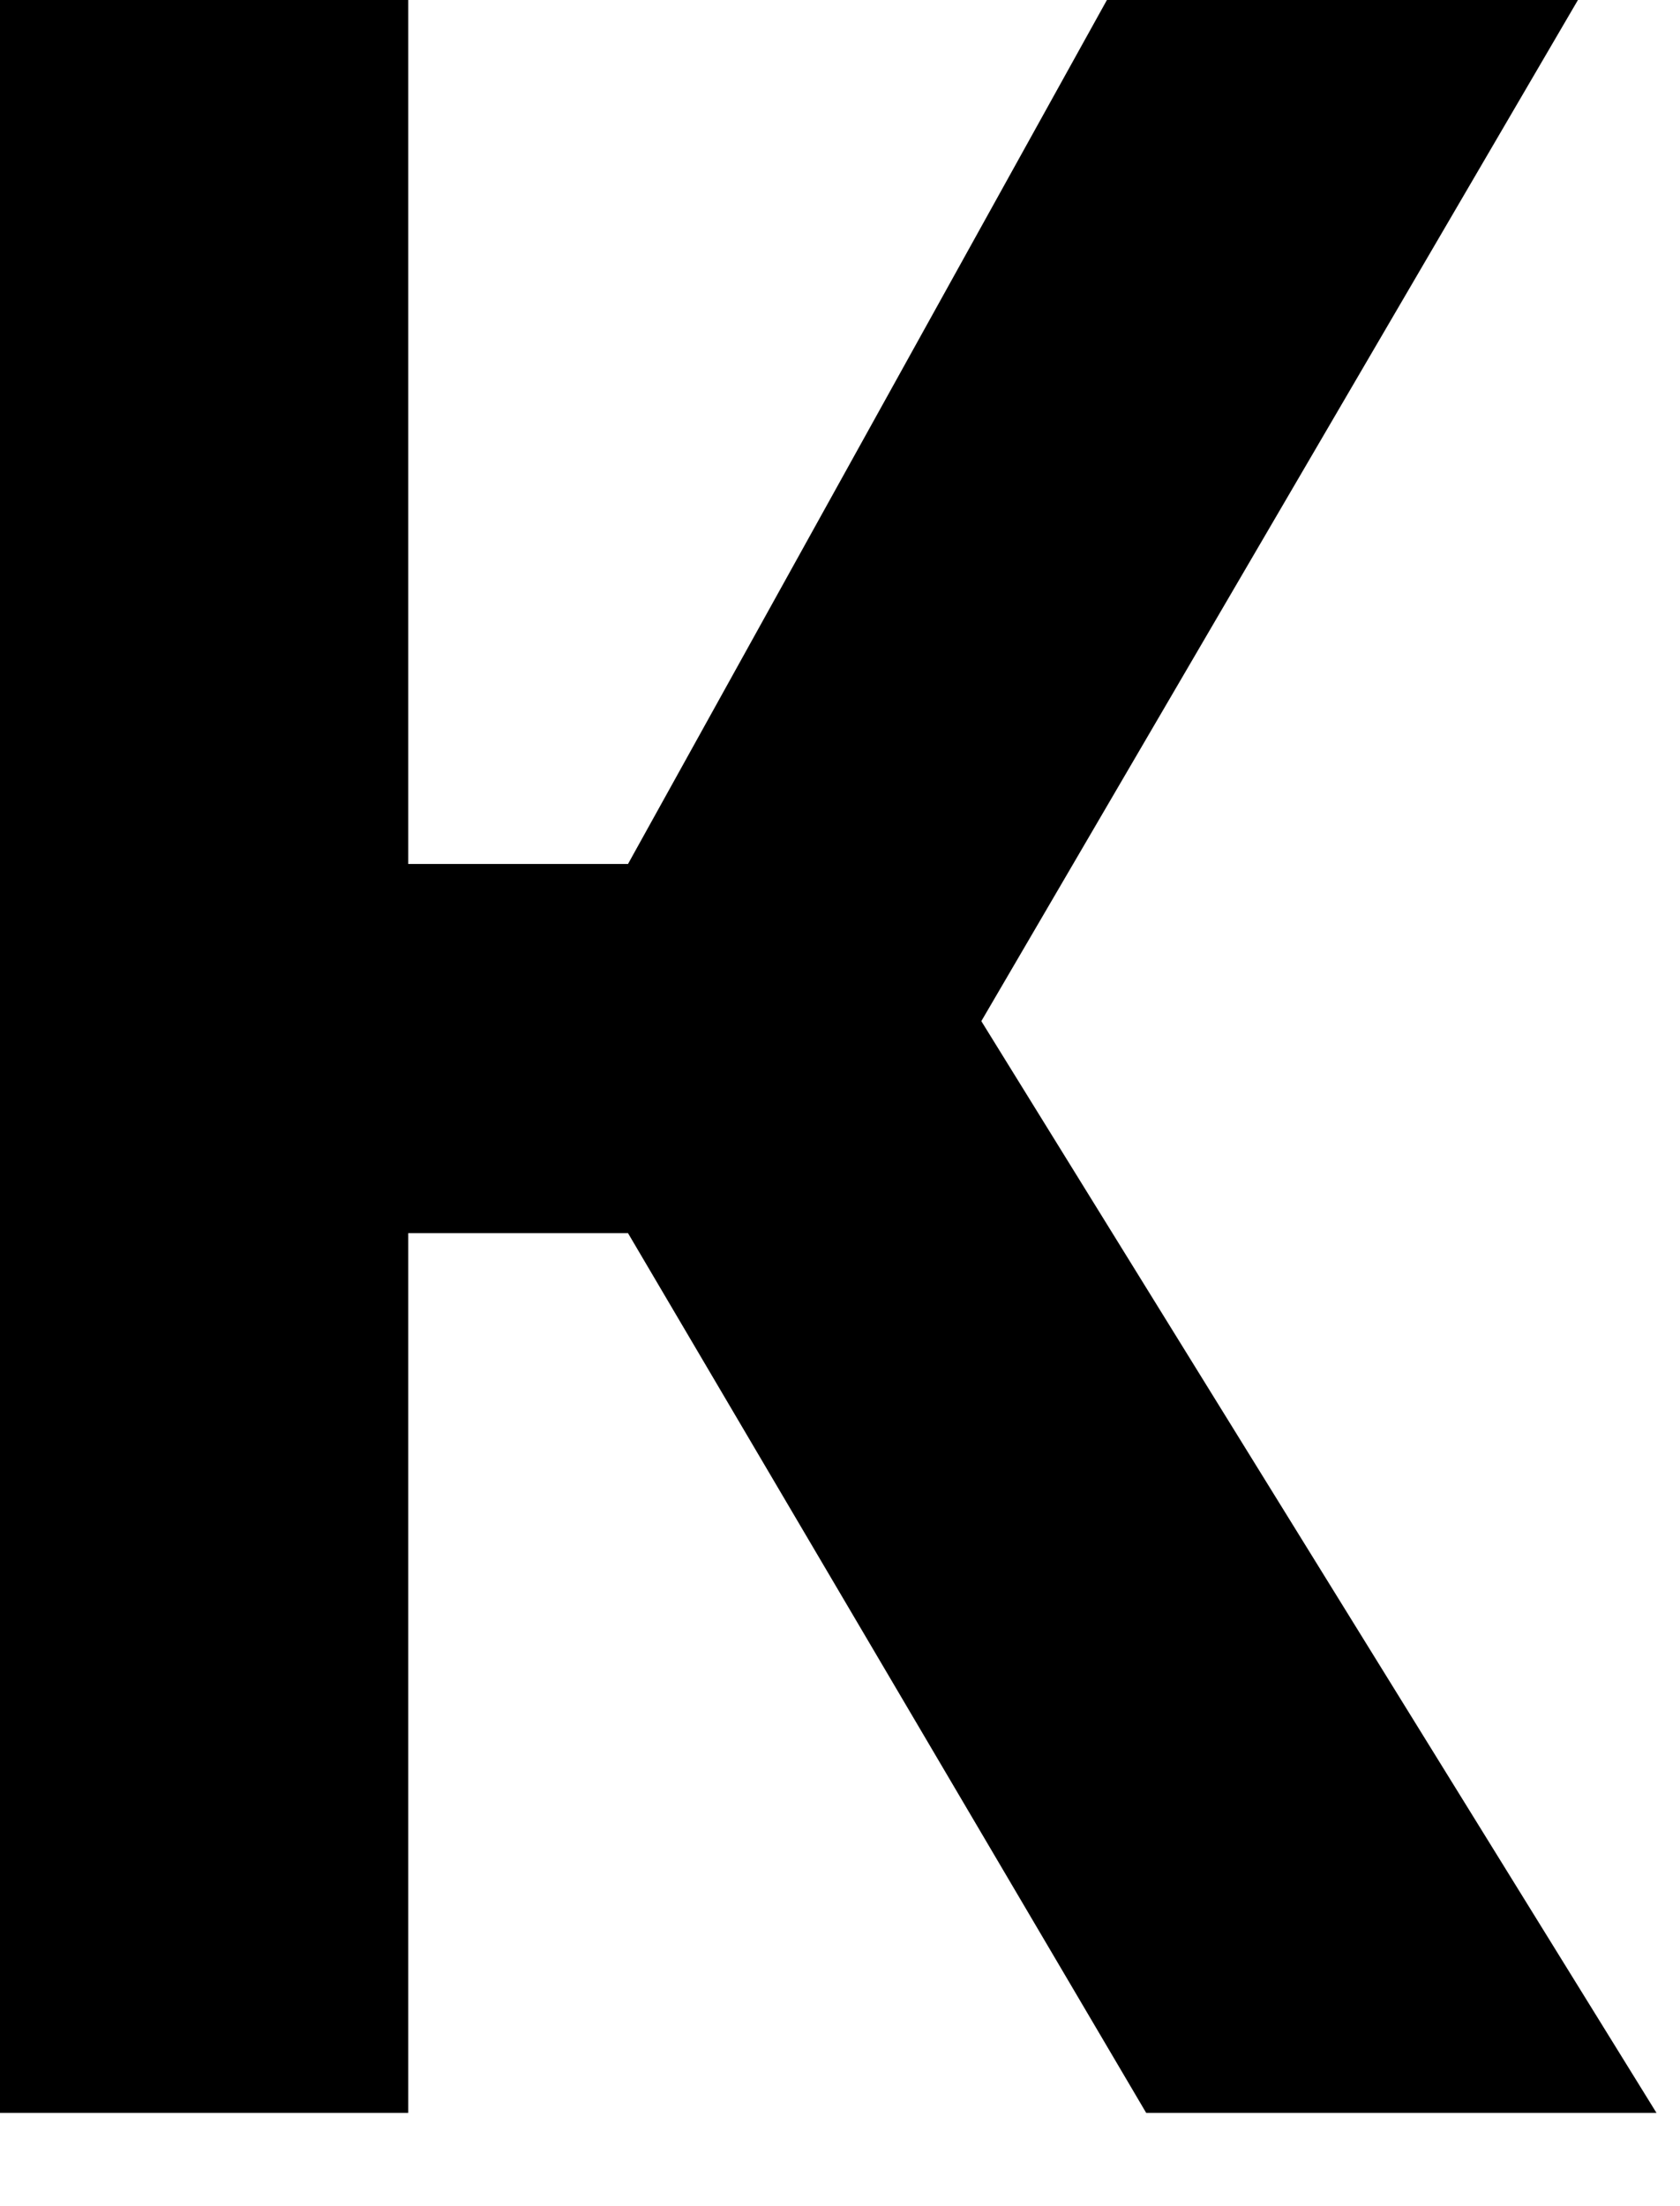 <svg  viewBox="0 0 16 21"  xmlns="http://www.w3.org/2000/svg" id="let2">
<path d="M5.981 11.738H3.888V20.112H0V0H3.888V8.224H5.981L10.542 0H15.028L9.346 9.72L15.776 20.112H10.916L5.981 11.738Z" />
</svg>
